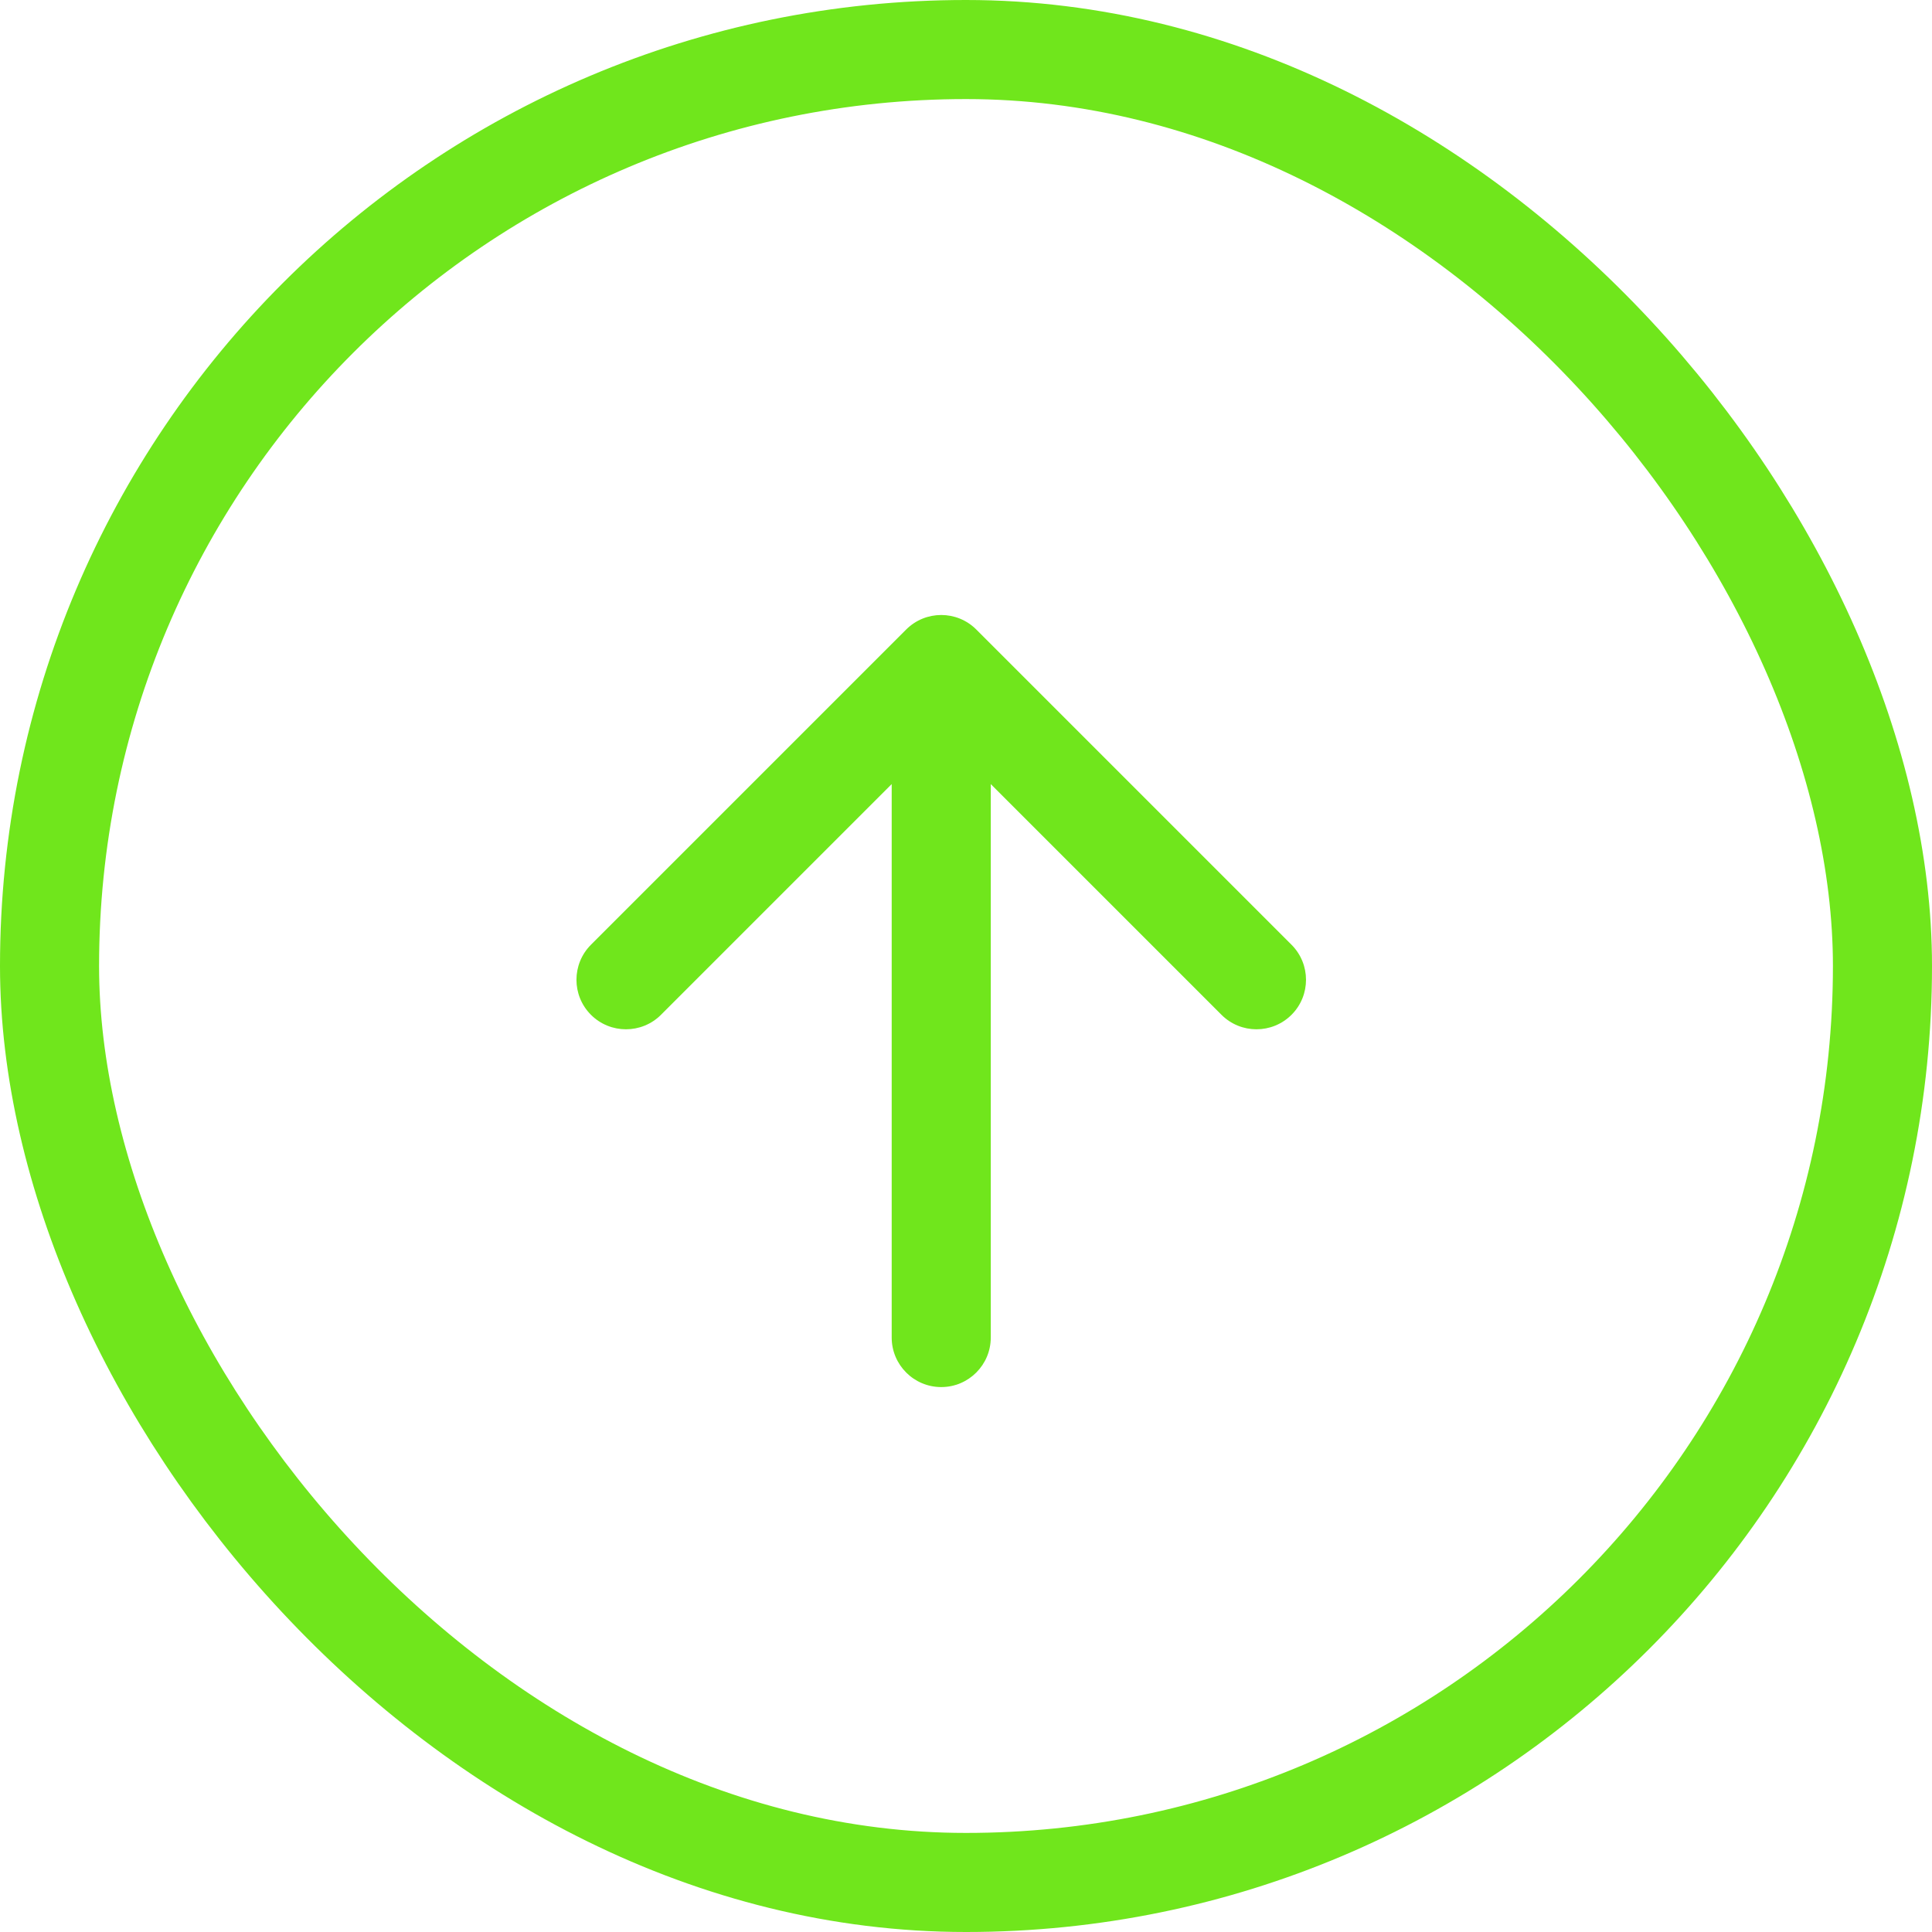 <svg width="39" height="39" viewBox="0 0 39 39" fill="none" xmlns="http://www.w3.org/2000/svg">
<path d="M18 15.828L13.343 20.485C12.953 20.875 12.319 20.875 11.929 20.485C11.539 20.095 11.539 19.462 11.929 19.071L18.293 12.707C18.683 12.317 19.317 12.317 19.707 12.707L26.071 19.071C26.461 19.462 26.461 20.095 26.071 20.485C25.68 20.875 25.047 20.875 24.657 20.485L20 15.828L20 27C20 27.552 19.552 28 19 28C18.448 28 18 27.552 18 27L18 15.828Z" fill="#70E61C"/>
<rect x="1" y="1" width="37" height="37" rx="18.5" stroke="#70E61C" stroke-width="2"/>
</svg>
